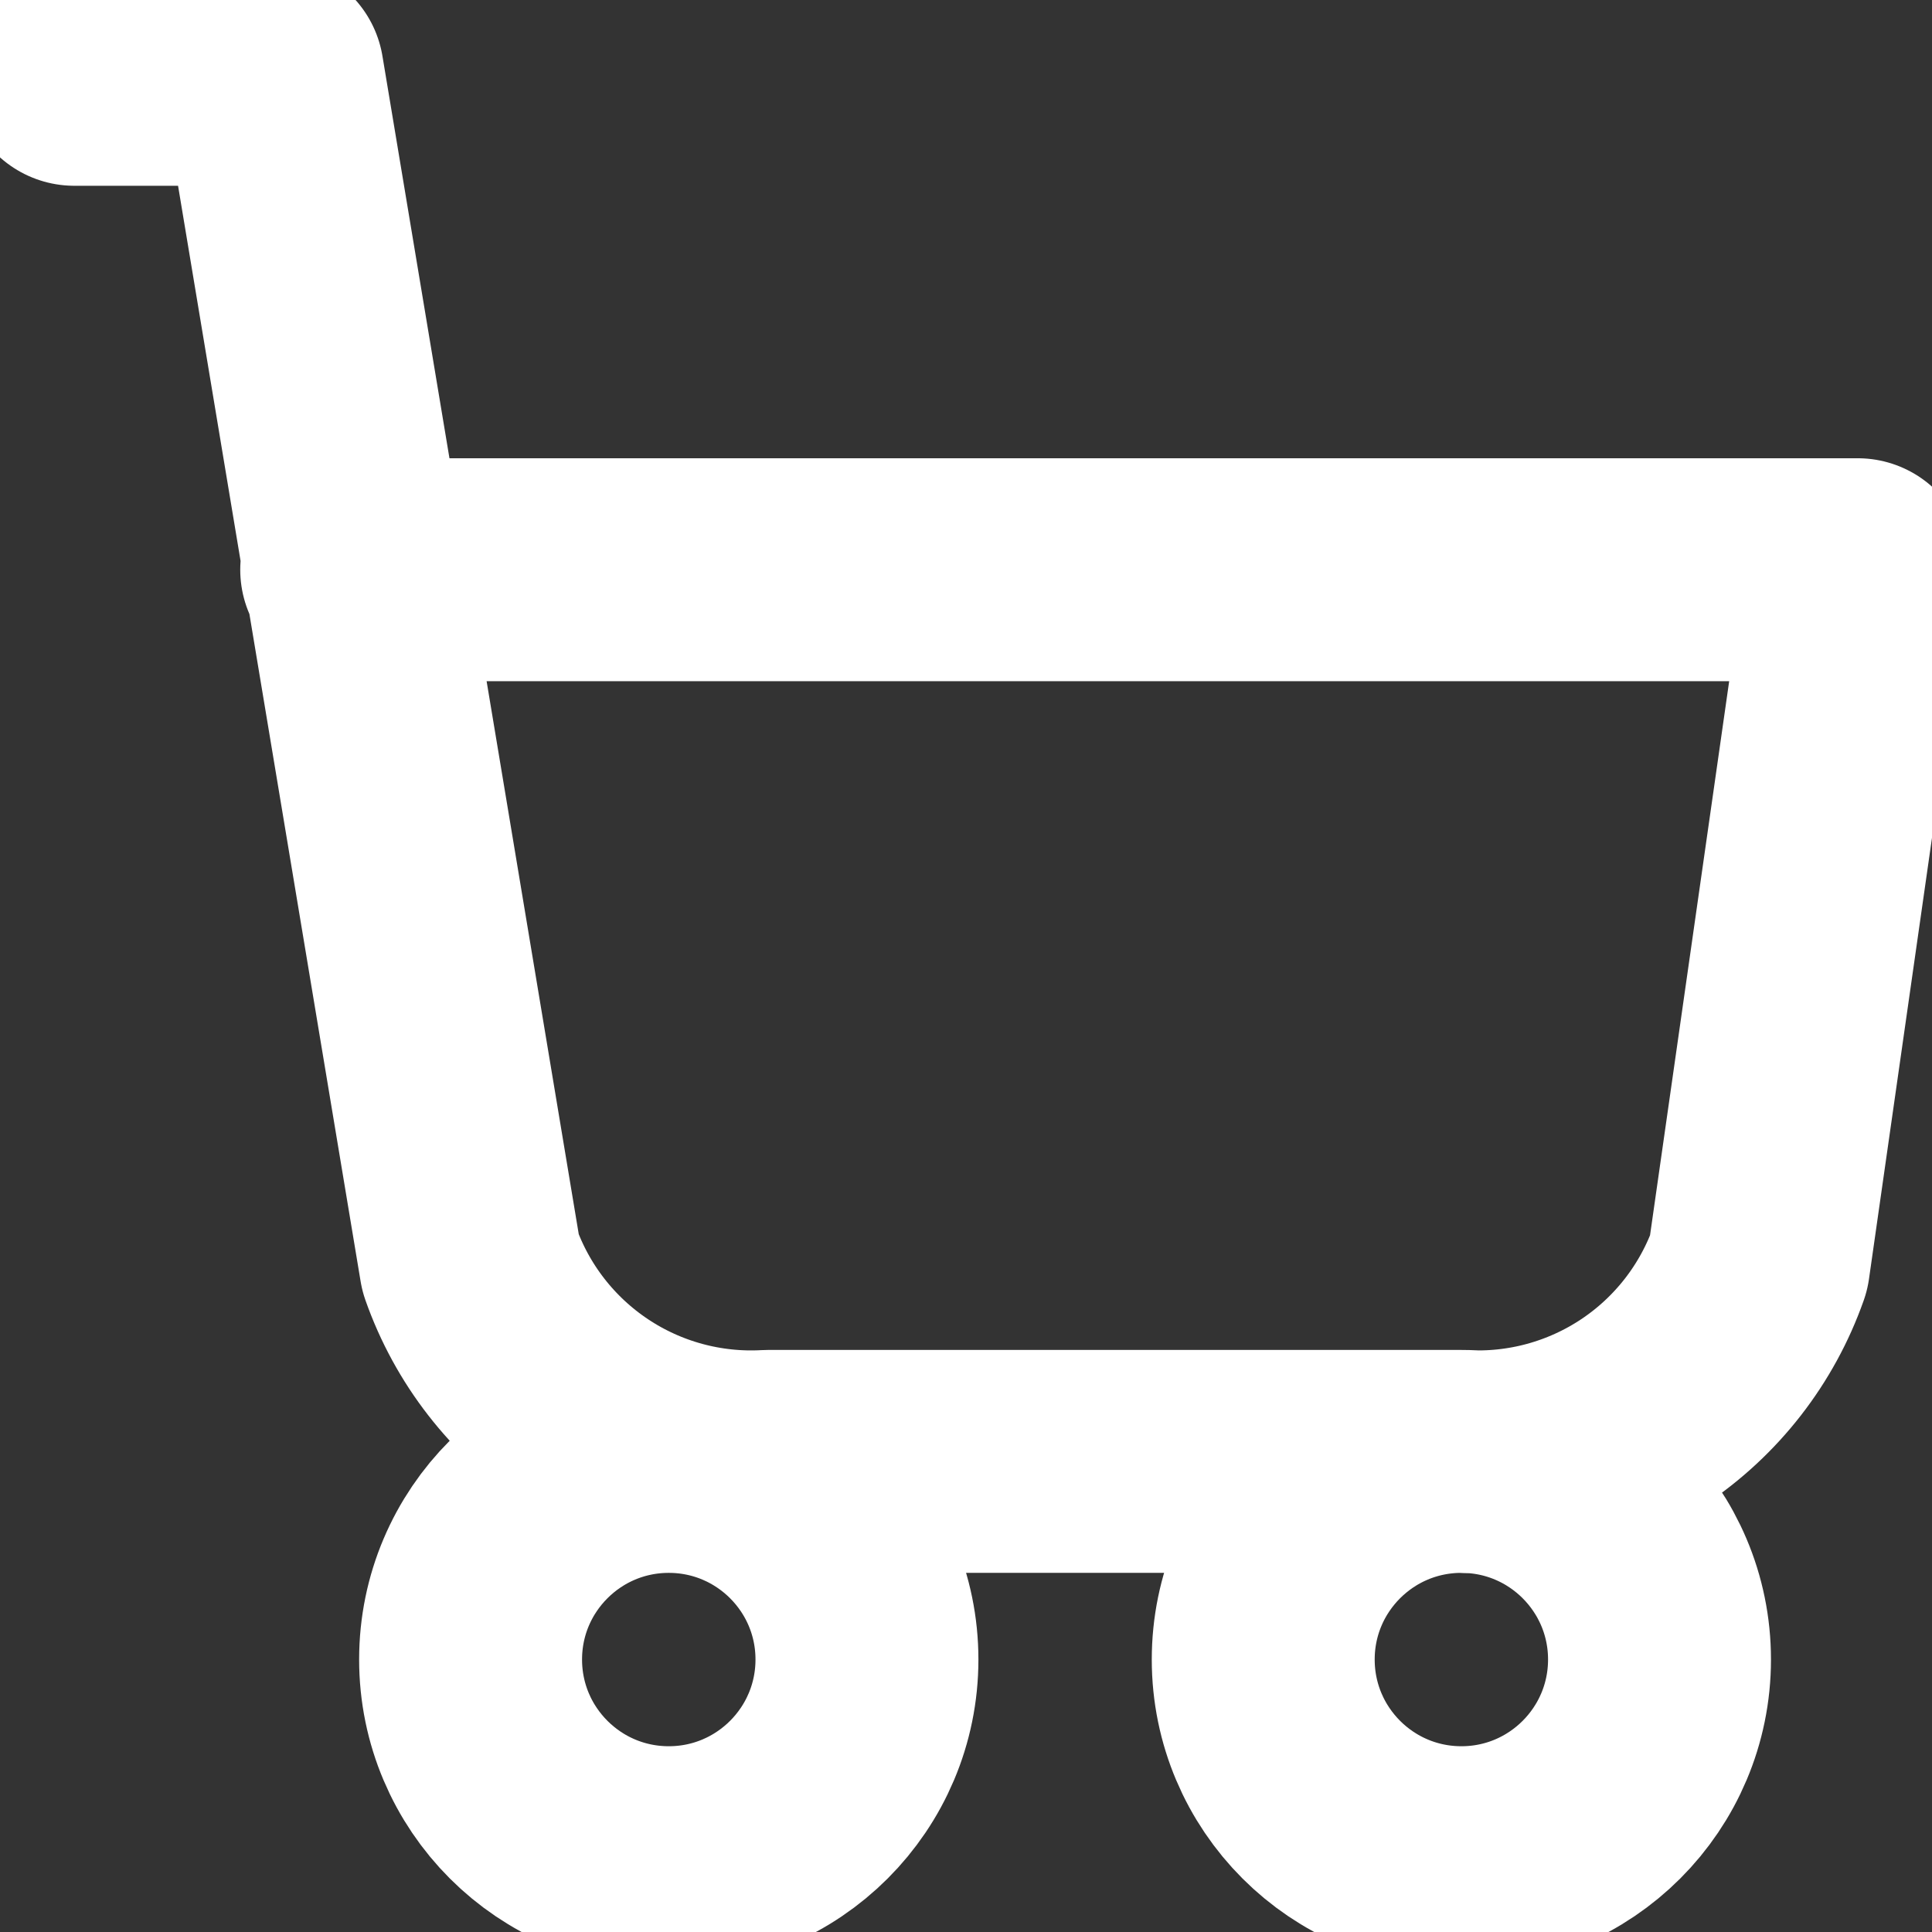 <svg width="26" height="26" viewBox="0 0 26 26" fill="none" xmlns="http://www.w3.org/2000/svg">
<rect x="0" y="0" width="26" height="26" fill="#333333" stroke="none"/>
<path d="M19.667 19.667C18.194 19.667 17 20.861 17 22.333C17 23.806 18.194 25 19.667 25C21.139 25 22.333 23.806 22.333 22.333C22.333 20.861 21.139 19.667 19.667 19.667ZM19.667 19.667L10.333 19.667C9.468 19.716 8.609 19.482 7.888 19.001C7.167 18.52 6.621 17.818 6.333 17L3.667 1H1M19.667 19.667C20.532 19.716 21.39 19.482 22.112 19.001C22.833 18.52 23.379 17.818 23.667 17L25 7.667H4.733M11.667 22.333C11.667 23.806 10.473 25 9 25C7.527 25 6.333 23.806 6.333 22.333C6.333 20.861 7.527 19.667 9 19.667C10.473 19.667 11.667 20.861 11.667 22.333Z" stroke="white" stroke-width="3" stroke-linecap="round" stroke-linejoin="round"/>
</svg>
